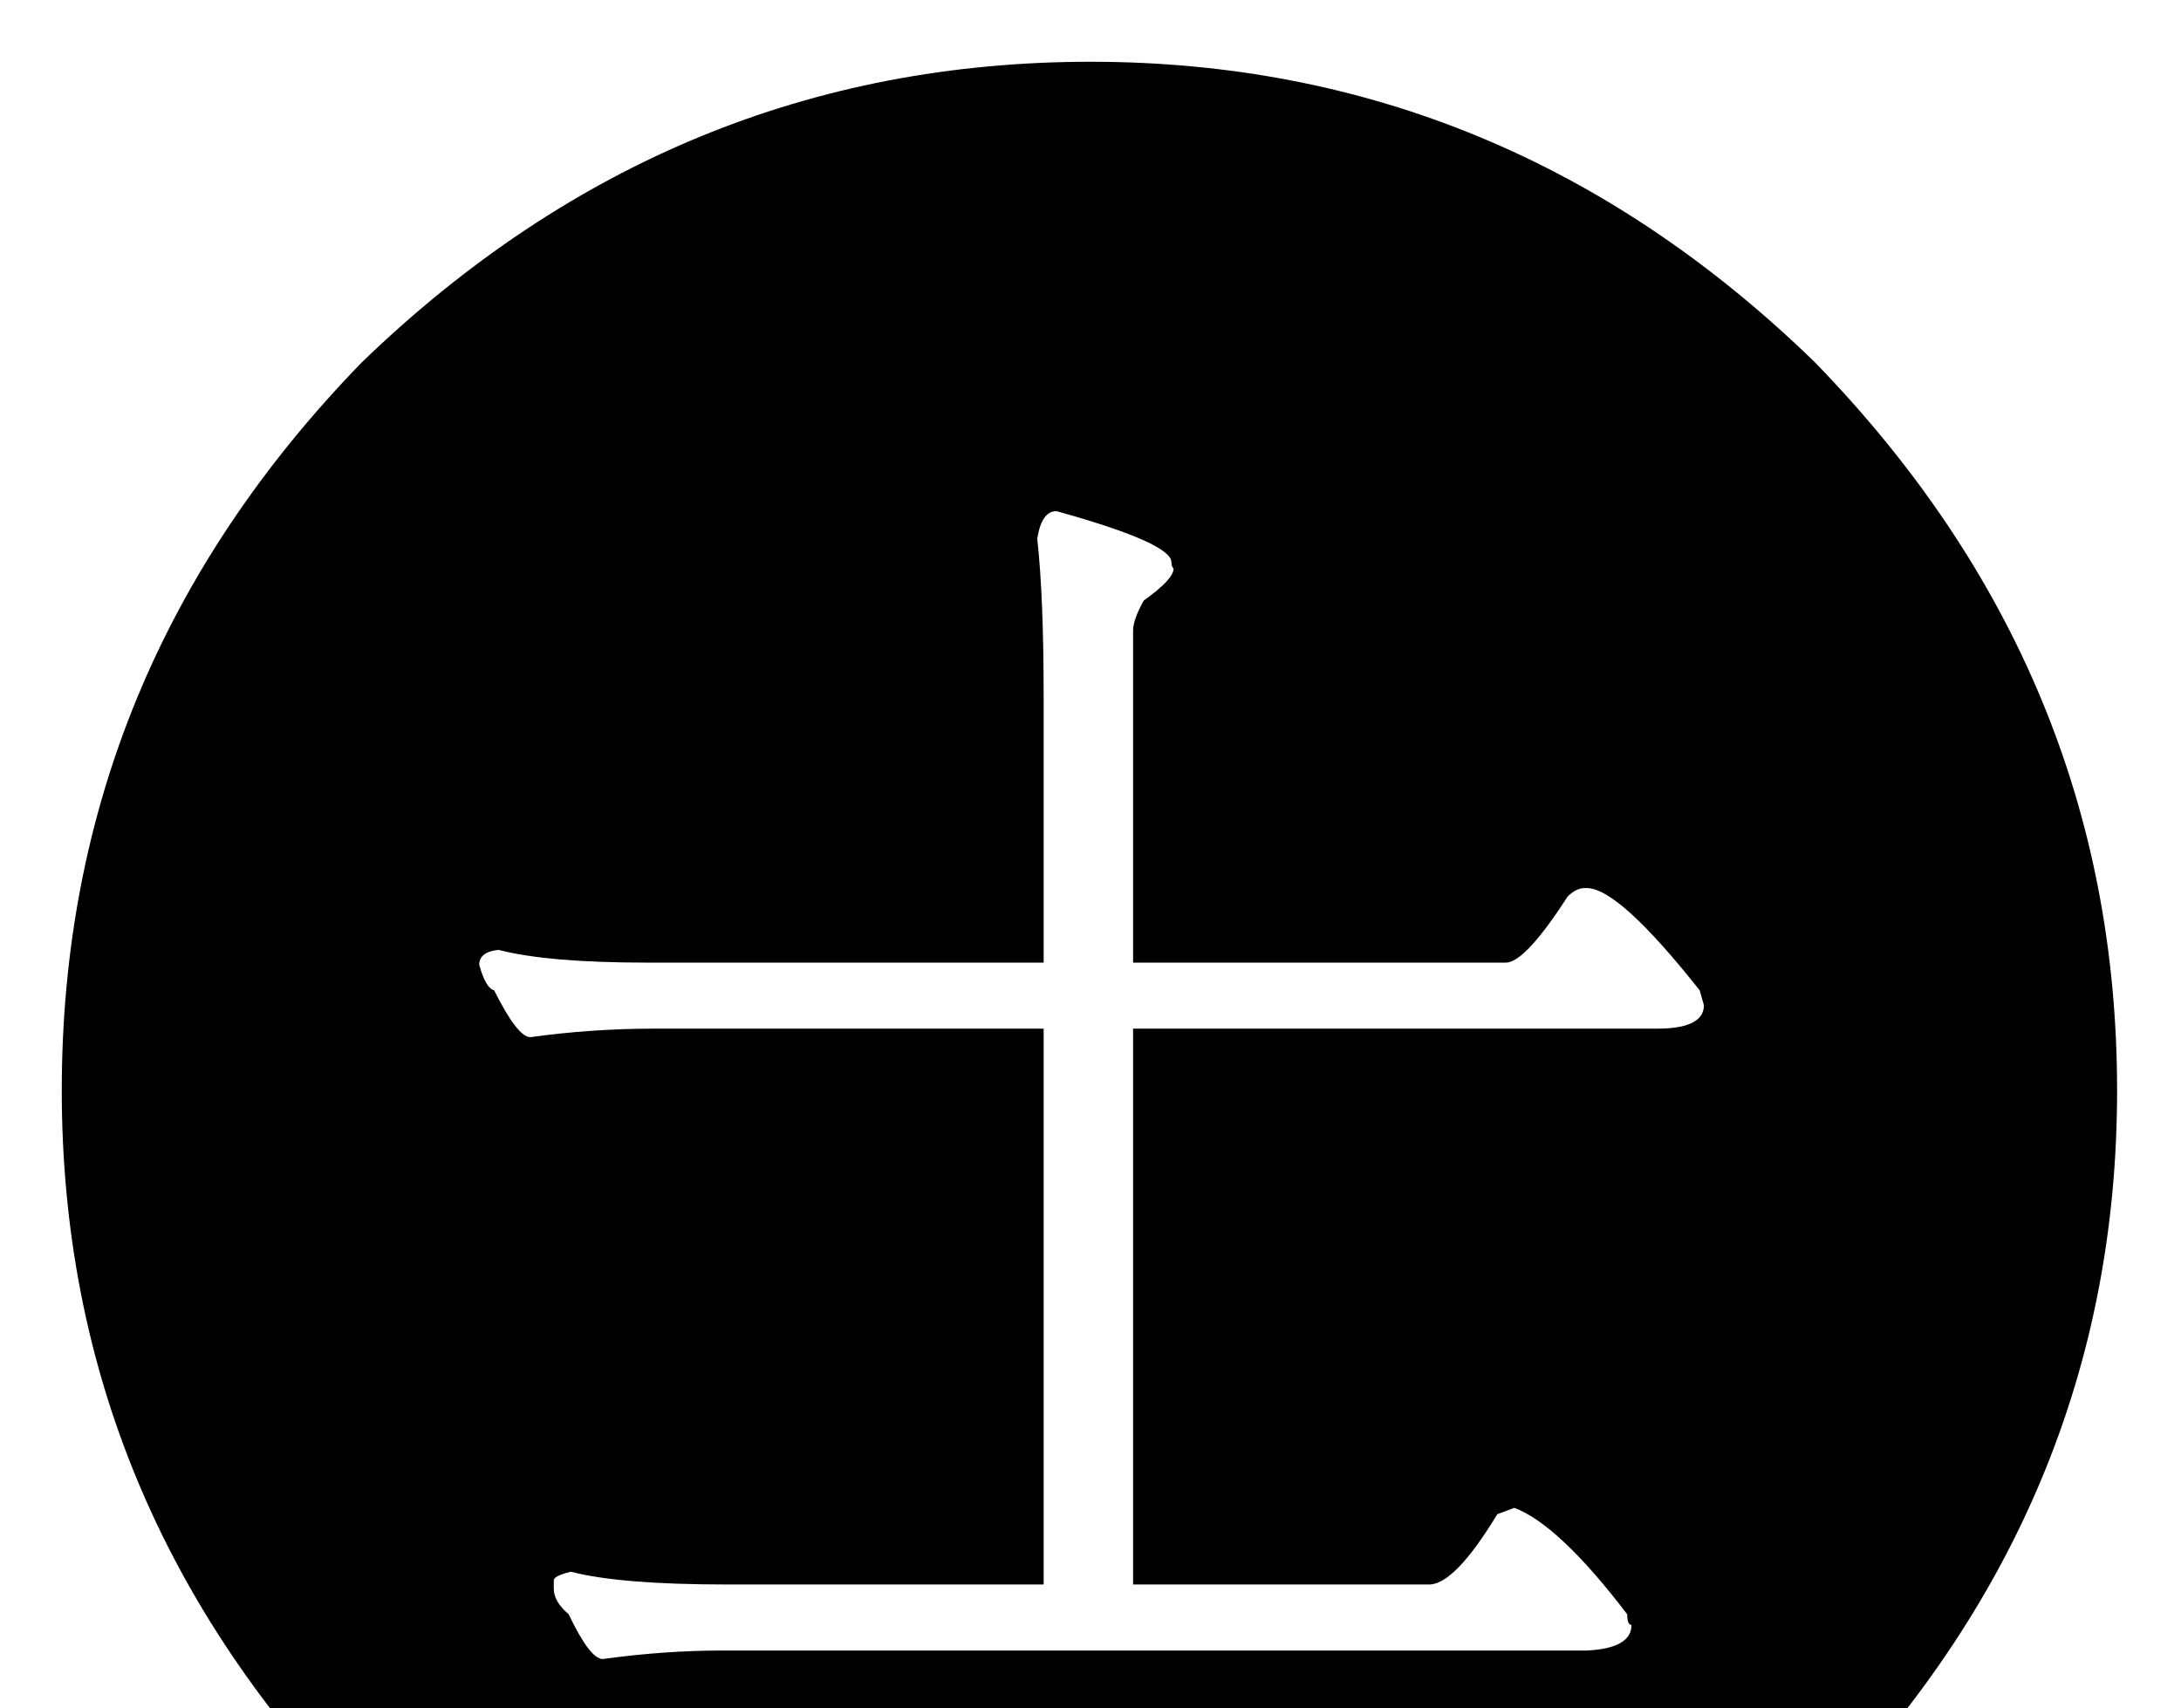 <?xml version="1.0" encoding="utf-8"?>
<!DOCTYPE svg PUBLIC "-//W3C//DTD SVG 1.0//EN" "http://www.w3.org/TR/2001/REC-SVG-20010904/DTD/svg10.dtd">

<svg version="1.0" 
	id="glyph_🩨" 
	xmlns="http://www.w3.org/2000/svg" 
	xmlns:xlink="http://www.w3.org/1999/xlink"
	x="0px"
	y="0px"
	width="100px" 
	height="78.32px">
<g id="🩨">
<path style="fill:#000000;stroke-width:0px" d="M83.203 83.203 Q69.043 97.07 50 97.07 Q30.762 97.07 16.602 83.203 Q2.832 69.043 2.832 50 Q2.832 30.762 16.602 16.602 Q30.859 2.832 50 2.832 Q69.043 2.832 83.203 16.602 Q97.07 30.859 97.07 50 Q97.07 69.043 83.203 83.203 zM47.559 24.707 Q47.852 27.344 47.852 31.934 C47.852 36.003 47.852 41.089 47.852 44.141 C43.311 44.141 34.229 44.141 29.688 44.141 Q25.098 44.141 22.852 43.555 Q21.973 43.652 21.973 44.238 Q22.266 45.312 22.656 45.41 Q23.73 47.559 24.316 47.559 Q27.148 47.168 29.98 47.168 C35.938 47.168 43.384 47.168 47.852 47.168 C47.852 53.54 47.852 66.284 47.852 72.656 C44.214 72.656 36.938 72.656 33.301 72.656 Q28.418 72.656 26.172 72.07 Q25.391 72.266 25.391 72.461 C25.391 72.591 25.391 72.754 25.391 72.852 Q25.391 73.438 26.074 74.023 Q27.051 76.074 27.637 76.074 Q30.469 75.684 33.105 75.684 C46.322 75.684 62.842 75.684 72.754 75.684 Q74.805 75.586 74.805 74.512 Q74.609 74.512 74.609 74.023 Q71.484 69.922 69.434 69.141 C69.173 69.238 68.848 69.36 68.652 69.434 Q66.699 72.656 65.527 72.656 C61.003 72.656 55.347 72.656 51.953 72.656 C51.953 66.284 51.953 53.54 51.953 47.168 C57.959 47.168 69.971 47.168 75.977 47.168 Q78.125 47.168 78.125 46.094 Q78.125 46.094 77.93 45.41 Q74.219 40.723 72.754 40.723 C72.721 40.723 72.681 40.723 72.656 40.723 Q72.266 40.723 71.875 41.113 Q69.922 44.141 69.043 44.141 C63.346 44.141 56.226 44.141 51.953 44.141 C51.953 40.332 51.953 32.715 51.953 28.906 Q51.953 28.418 52.441 27.539 Q53.809 26.562 53.809 26.074 Q53.711 25.977 53.711 25.781 Q53.711 24.902 48.438 23.438 Q47.754 23.438 47.559 24.707 z" id="path_🩨_0" />
</g>
</svg>